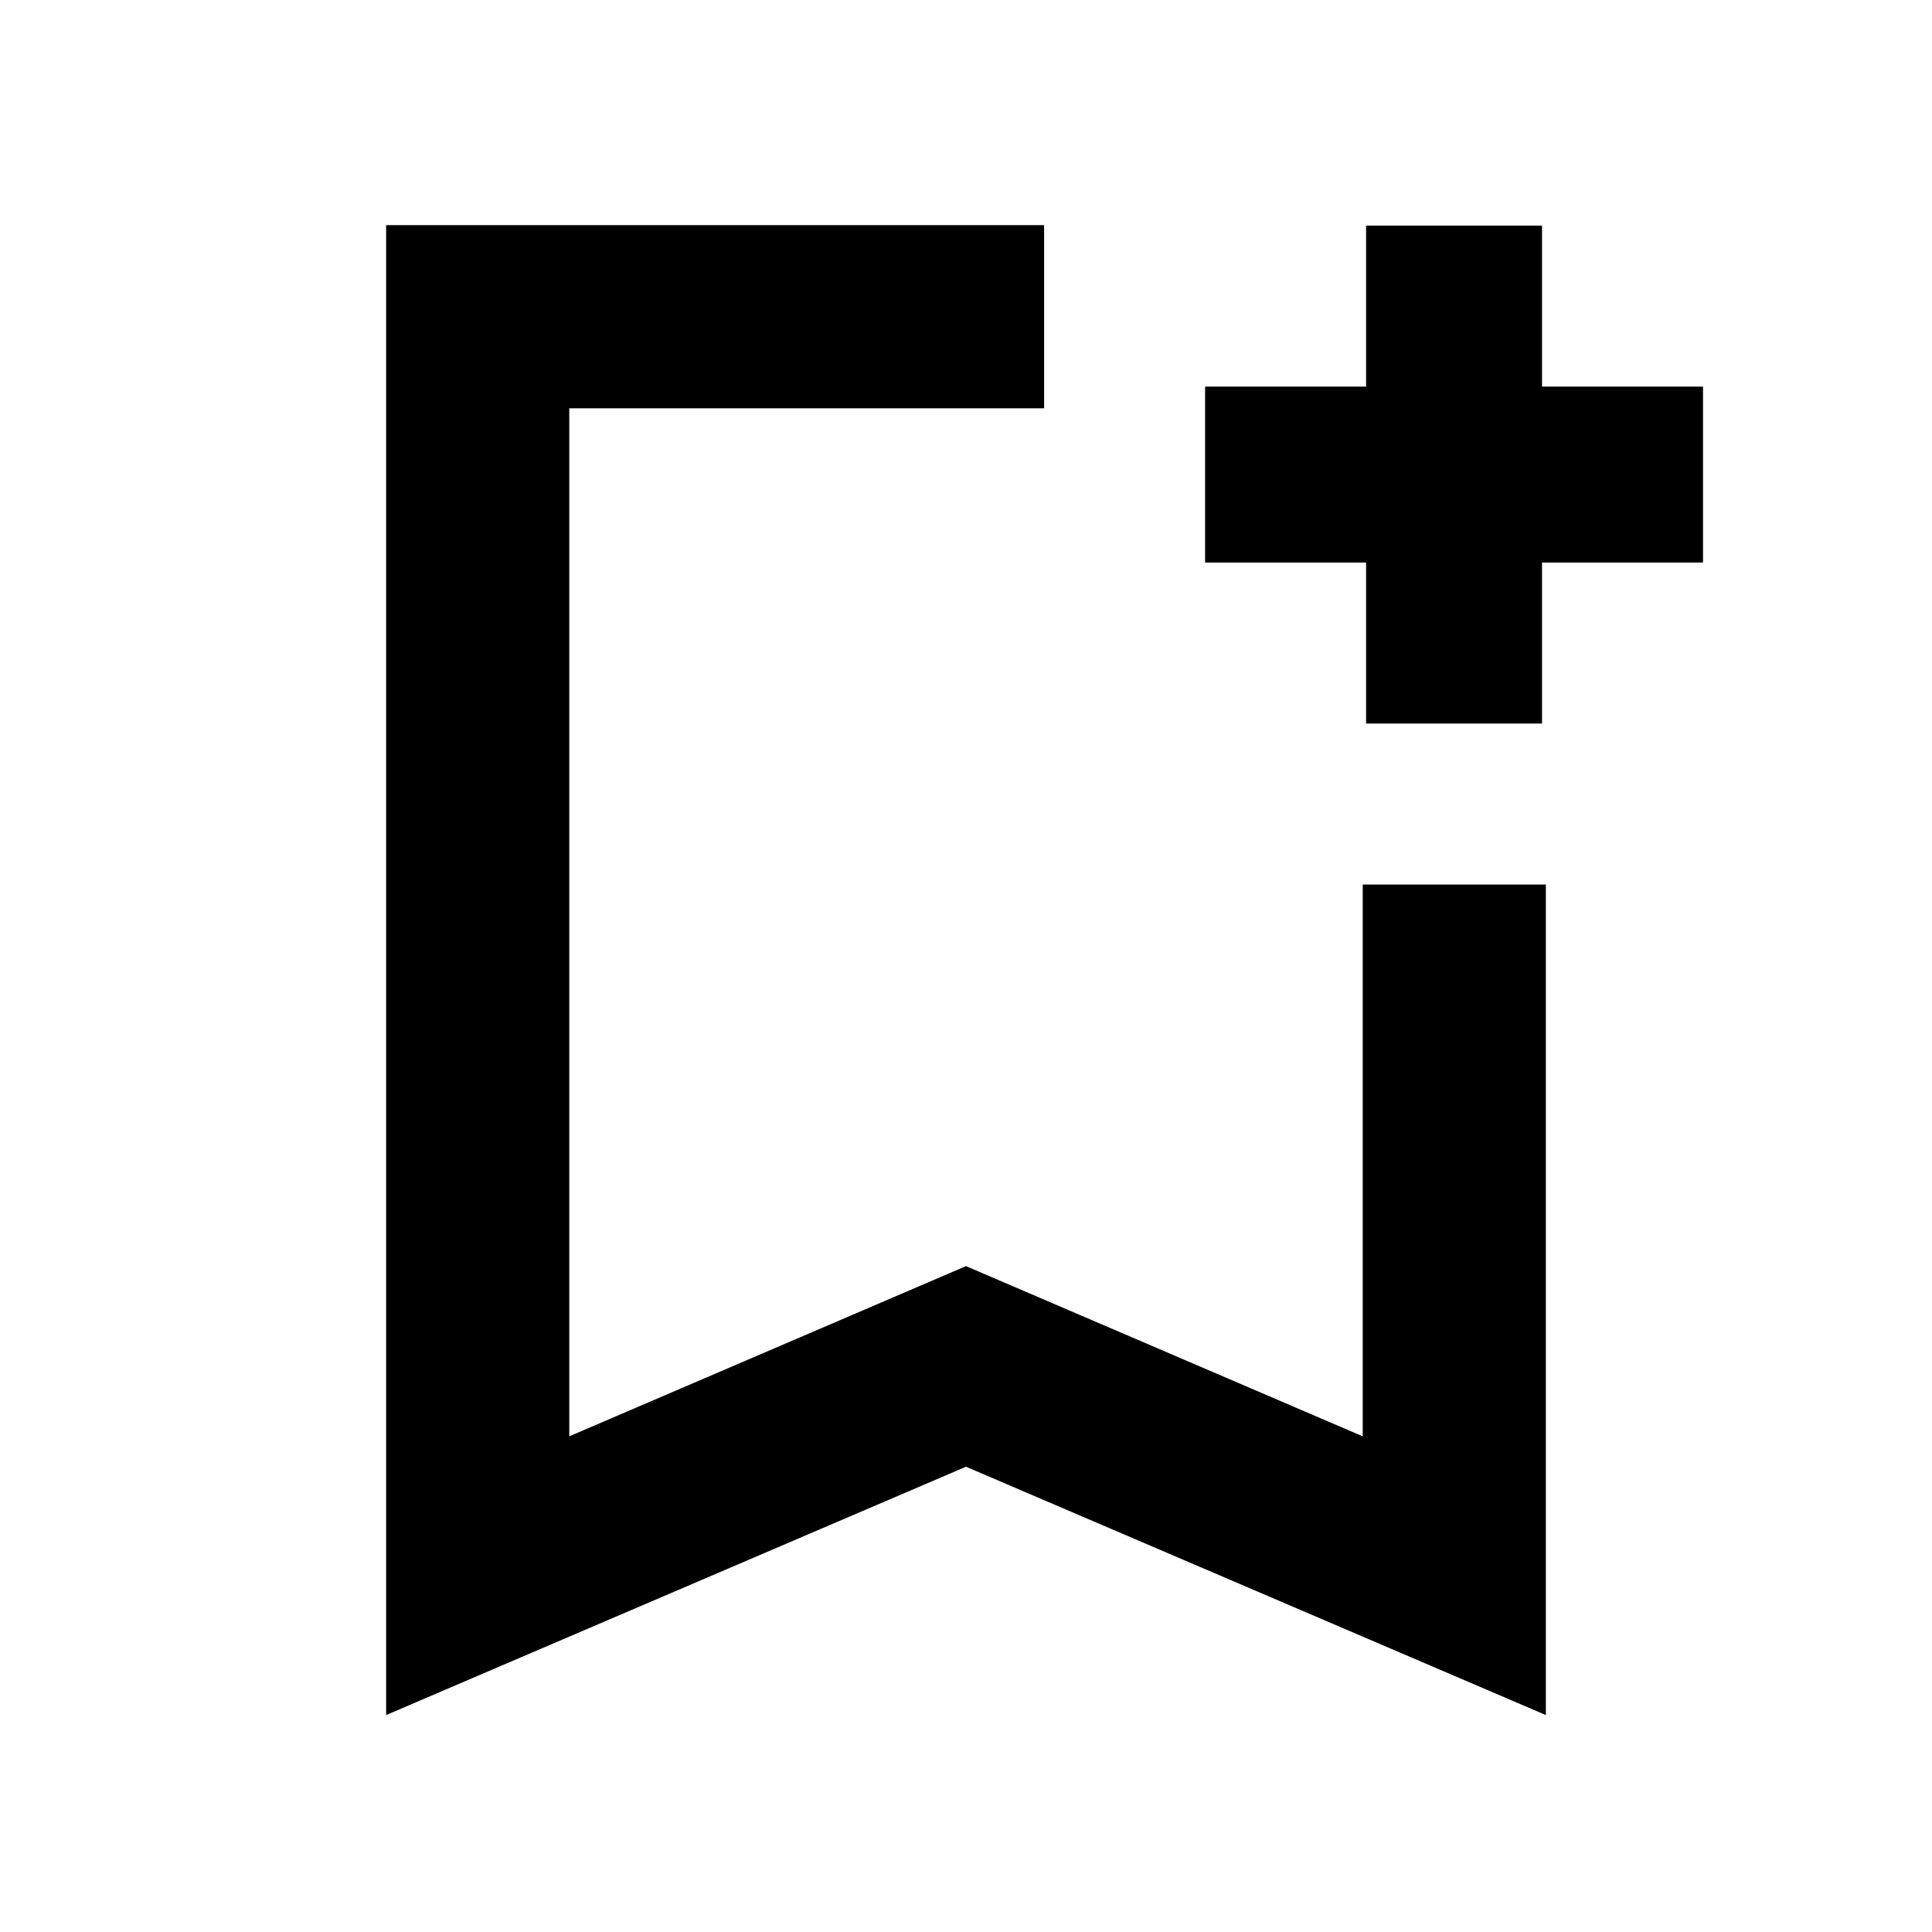 <svg xmlns="http://www.w3.org/2000/svg" height="24" viewBox="0 -960 960 960" width="24"><path d="M480-231.19 191.87-107.8v-740.33H518.8v91H282.87v510.83L480-330.87l197.13 84.57v-274.18h91v412.68L480-231.19ZM282.87-757.13H518.8 282.87ZM678.8-600.48v-80h-80v-87.41h80v-80h87.42v80h80v87.41h-80v80H678.8Z"/></svg>
